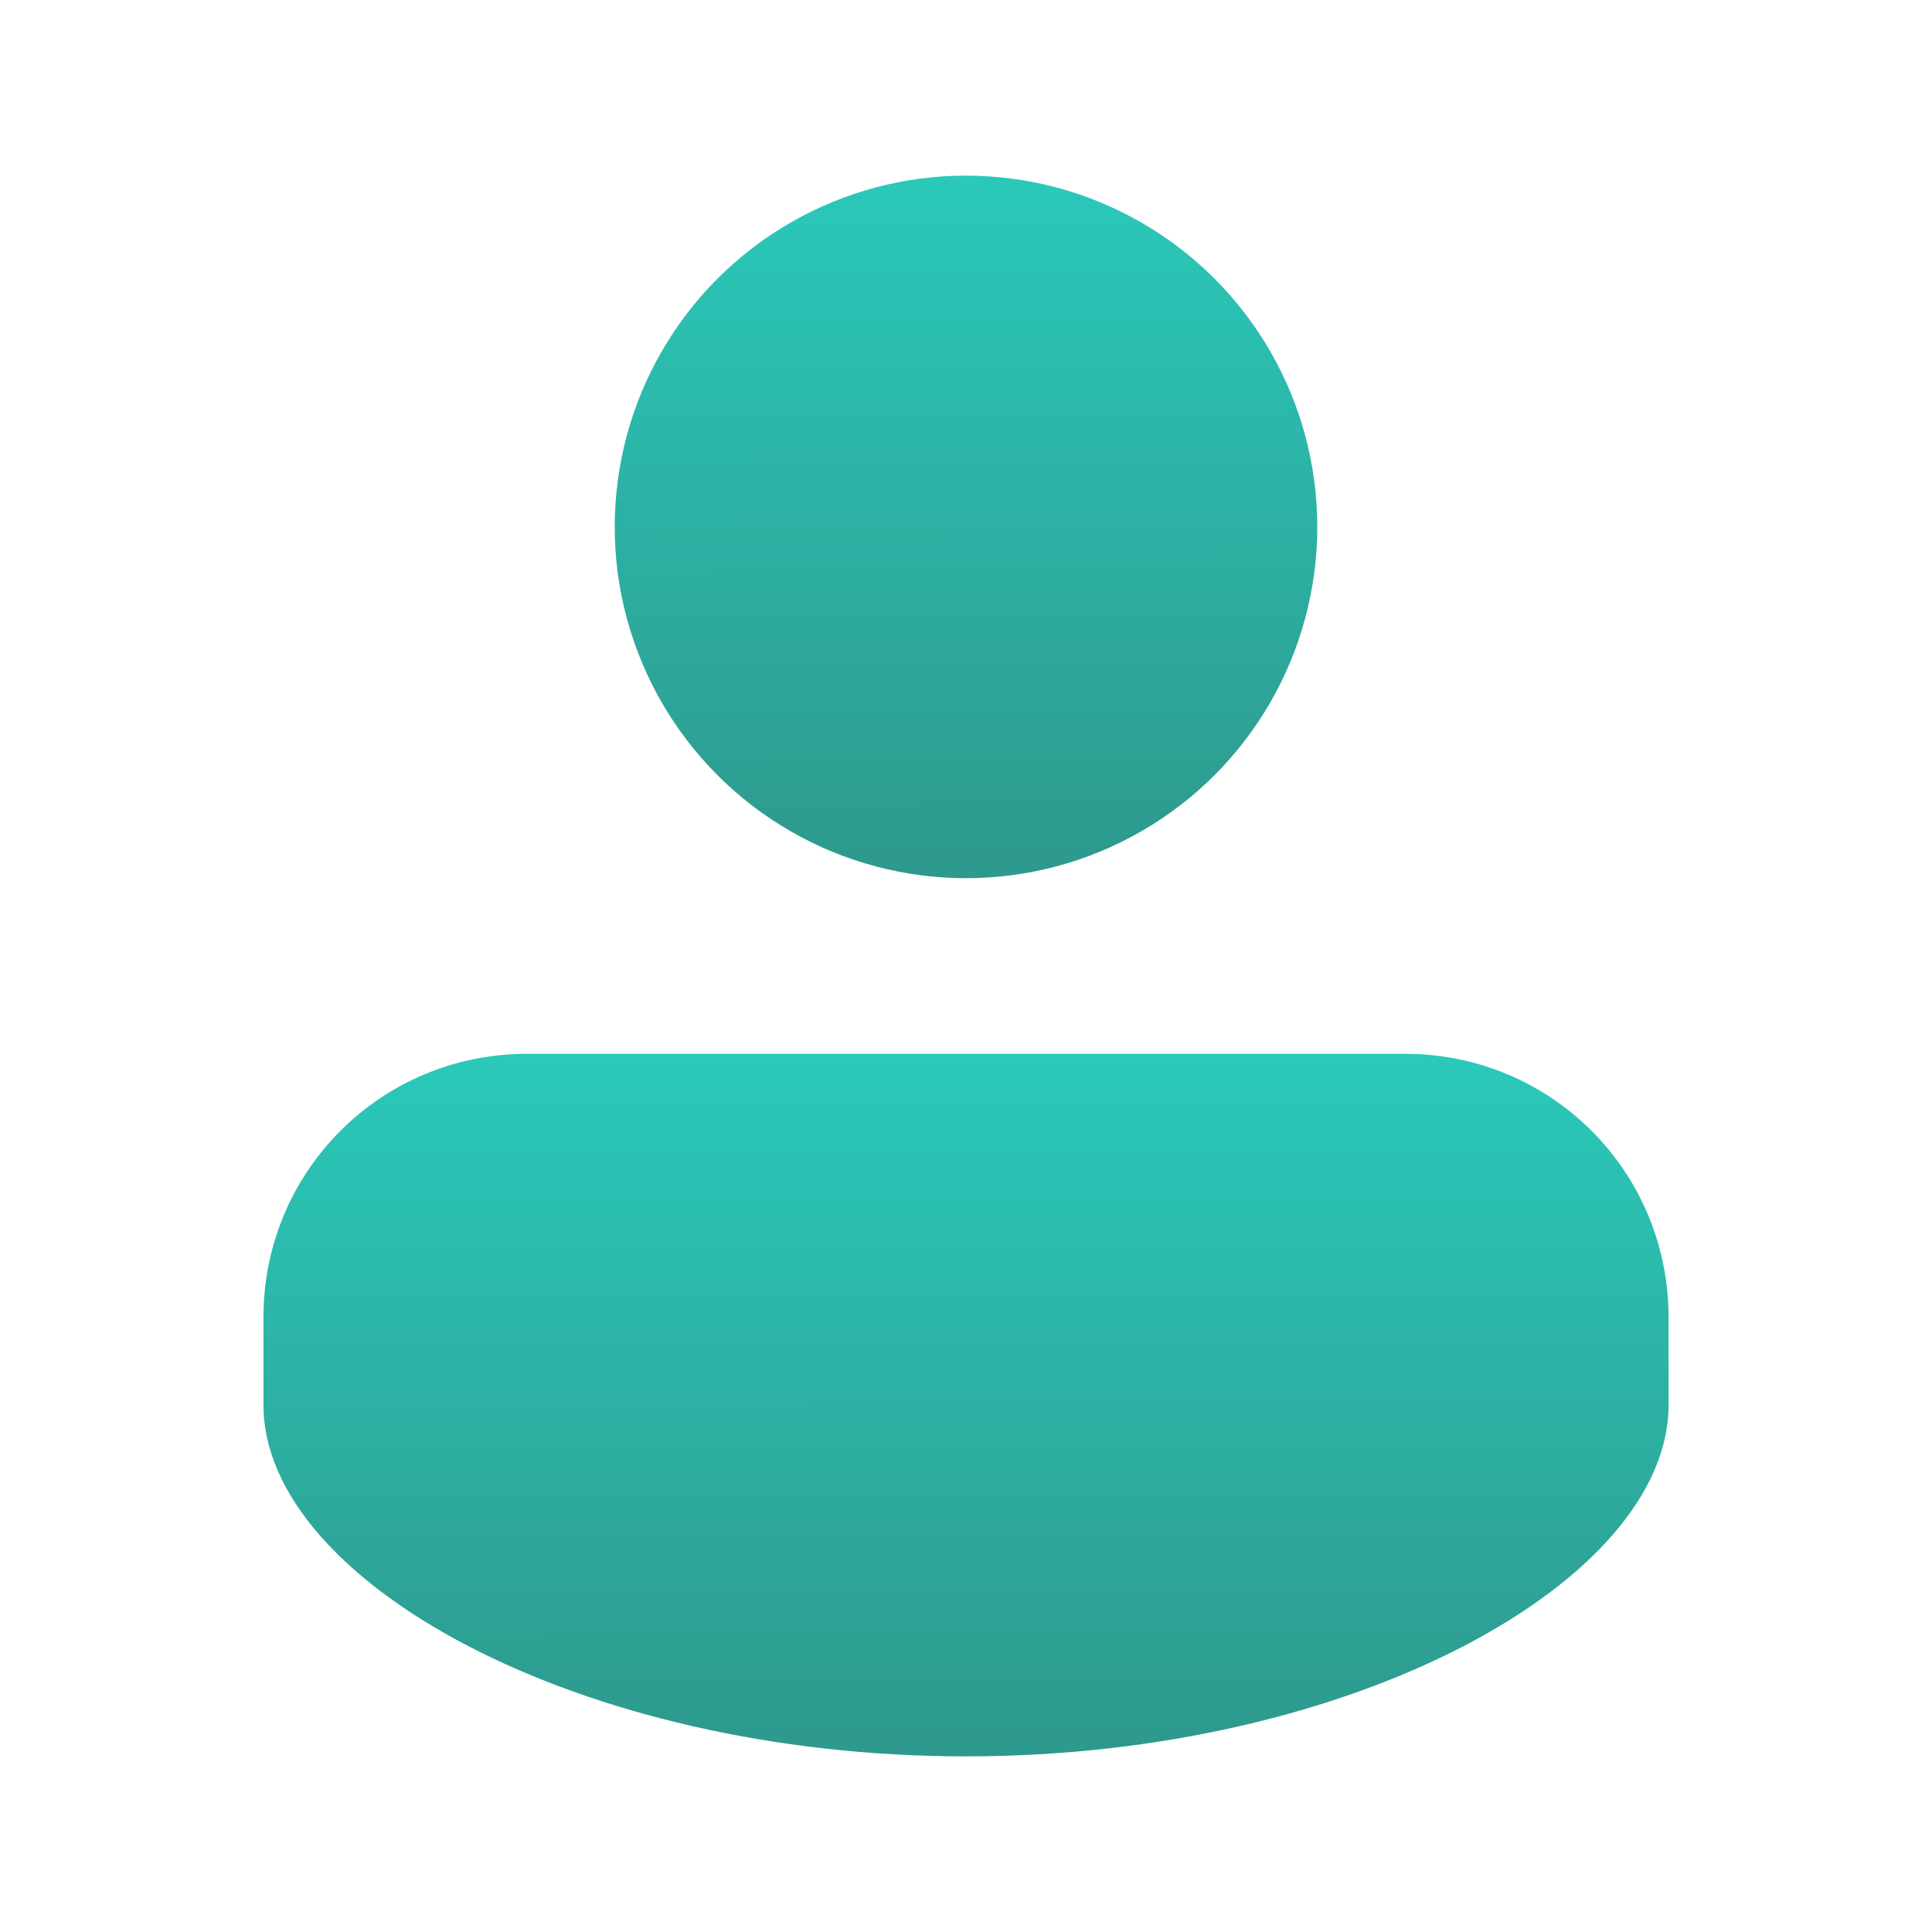 <?xml version="1.0" encoding="UTF-8" standalone="no"?>
<!-- Created with Inkscape (http://www.inkscape.org/) -->

<svg
   width="22"
   height="22"
   viewBox="0 0 22 22"
   version="1.1"
   id="svg5"
   inkscape:version="1.2.1 (9c6d41e410, 2022-07-14, custom)"
   sodipodi:docname="system-users.svg"
   xmlns:inkscape="http://www.inkscape.org/namespaces/inkscape"
   xmlns:sodipodi="http://sodipodi.sourceforge.net/DTD/sodipodi-0.dtd"
   xmlns:xlink="http://www.w3.org/1999/xlink"
   xmlns="http://www.w3.org/2000/svg"
   xmlns:svg="http://www.w3.org/2000/svg">
  <sodipodi:namedview
     id="namedview7"
     pagecolor="#ffffff"
     bordercolor="#666666"
     borderopacity="1.0"
     inkscape:pageshadow="2"
     inkscape:pageopacity="0.0"
     inkscape:pagecheckerboard="0"
     inkscape:document-units="px"
     showgrid="false"
     units="px"
     height="64px"
     inkscape:lockguides="false"
     inkscape:zoom="36.590909"
     inkscape:cx="11"
     inkscape:cy="11"
     inkscape:window-width="1920"
     inkscape:window-height="1007"
     inkscape:window-x="0"
     inkscape:window-y="0"
     inkscape:window-maximized="1"
     inkscape:current-layer="layer1"
     inkscape:showpageshadow="2"
     inkscape:deskcolor="#d1d1d1" />
  <defs
     id="defs2">
    <linearGradient
       inkscape:collect="always"
       id="linearGradient2131">
      <stop
         style="stop-color:#2ac9ba;stop-opacity:1;"
         offset="0"
         id="stop2127" />
      <stop
         style="stop-color:#2e988c;stop-opacity:1"
         offset="1"
         id="stop2129" />
    </linearGradient>
    <linearGradient
       inkscape:collect="always"
       xlink:href="#linearGradient2131"
       id="linearGradient2320"
       x1="8.562"
       y1="1.3"
       x2="8.581"
       y2="8.247"
       gradientUnits="userSpaceOnUse"
       gradientTransform="matrix(1.163,0,0,1.163,1.154,0.462)" />
    <linearGradient
       inkscape:collect="always"
       xlink:href="#linearGradient2131"
       id="linearGradient3853"
       x1="10.945"
       y1="12.005"
       x2="10.951"
       y2="20.033"
       gradientUnits="userSpaceOnUse" />
  </defs>
  <g
     inkscape:label="레이어 1"
     inkscape:groupmode="layer"
     id="layer1">
    <circle
       style="fill:url(#linearGradient2320);fill-opacity:1;stroke-width:1.348;stroke-linecap:round;stroke-linejoin:round"
       id="path846"
       cx="11"
       cy="6"
       r="4" />
    <path
       id="rect1284"
       style="fill:url(#linearGradient3853);fill-opacity:1;stroke-width:0.559;stroke-linejoin:round"
       d="M 6,12 C 4.338,12 3,13.338 3,15 v 1 c 4e-7,2 3.582,4 8,4 4.418,0 8,-2 8,-4 v -1 c 0,-1.662 -1.338,-3 -3,-3 z"
       sodipodi:nodetypes="sscscsss" />
  </g>
</svg>
